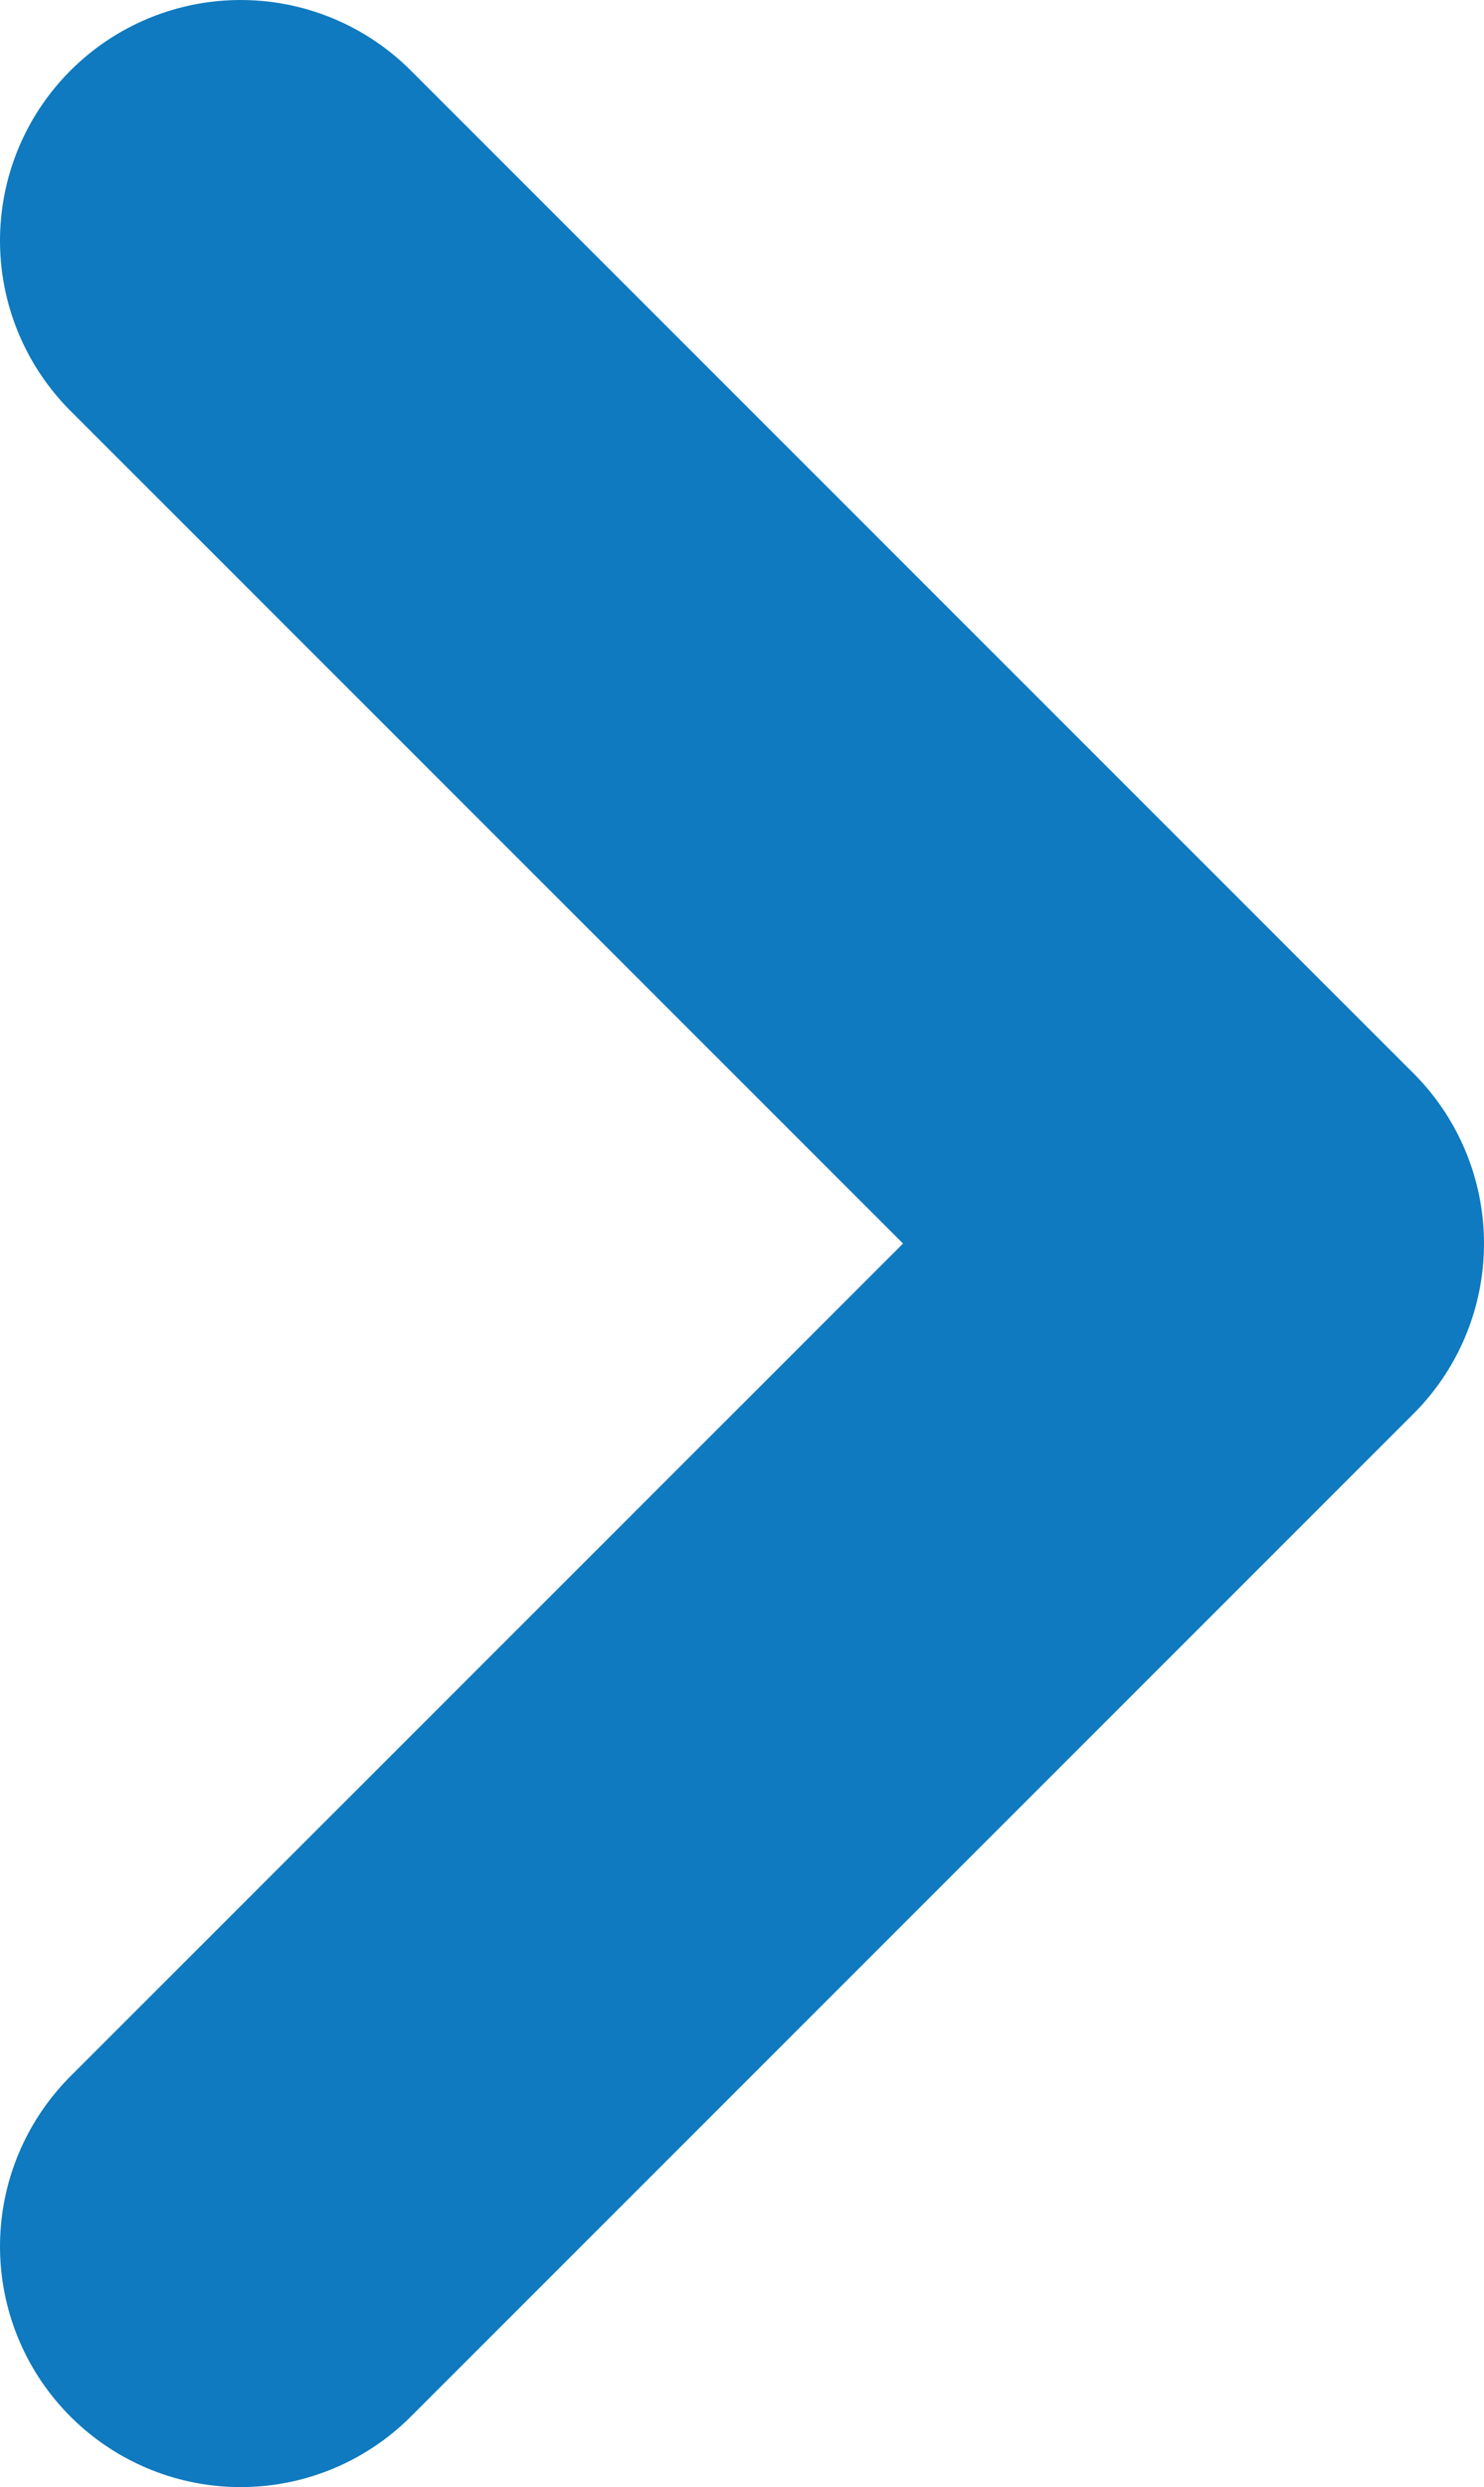 <?xml version="1.0" encoding="UTF-8" standalone="no"?>
<svg
   width="4.625"
   height="7.75"
   viewBox="0 0 4.625 7.75"
   version="1.1"
   id="svg1112"
   sodipodi:docname="caret-right.svg"
   xmlns:inkscape="http://www.inkscape.org/namespaces/inkscape"
   xmlns:sodipodi="http://sodipodi.sourceforge.net/DTD/sodipodi-0.dtd"
   xmlns="http://www.w3.org/2000/svg"
   xmlns:svg="http://www.w3.org/2000/svg">
  <defs
     id="defs1116" />
  <sodipodi:namedview
     id="namedview1114"
     pagecolor="#505050"
     bordercolor="#eeeeee"
     borderopacity="1"
     inkscape:showpageshadow="0"
     inkscape:pageopacity="0"
     inkscape:pagecheckerboard="0"
     inkscape:deskcolor="#505050"
     showgrid="false" />
  <g
     fill="none"
     fill-rule="evenodd"
     id="g1110"
     transform="translate(-3,-1.125)">
    <path
       stroke="#0f7abf"
       stroke-width="1.5"
       stroke-linecap="round"
       stroke-linejoin="round"
       d="M 3.75,1.875 6.875,5 3.75,8.125"
       id="path1108" />
  </g>
</svg>
